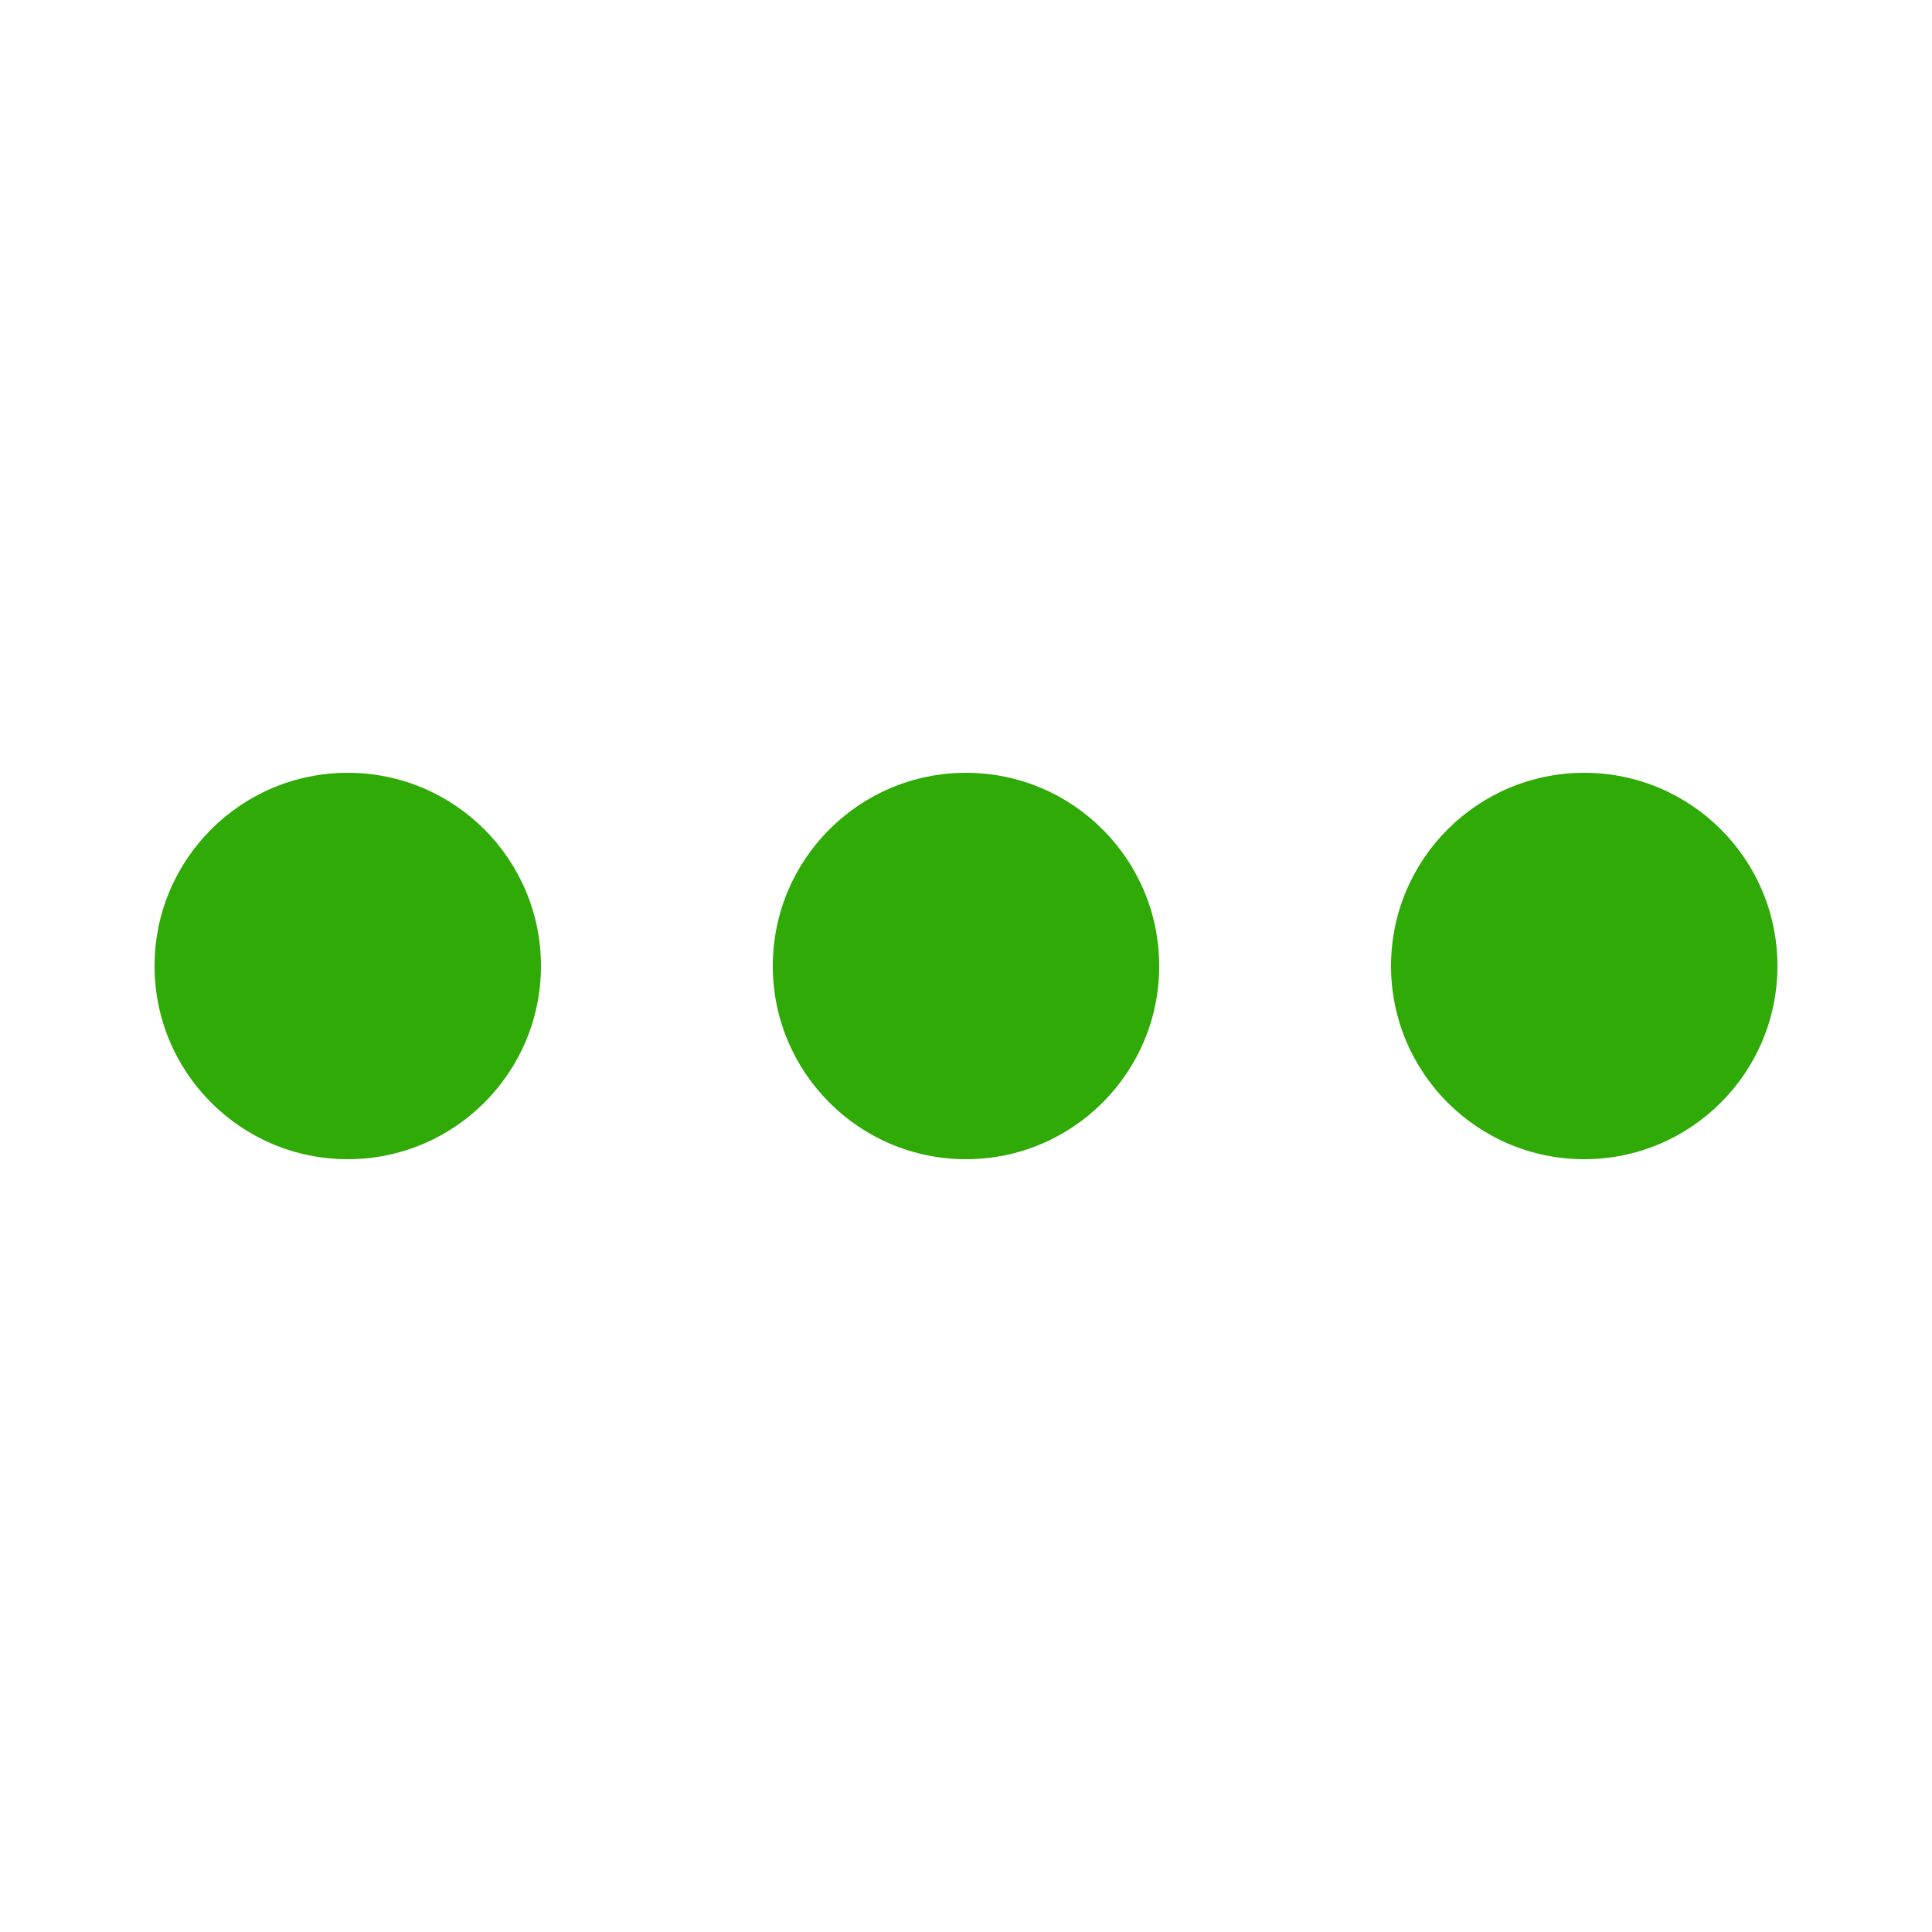<svg width="25" height="25" viewBox="0 0 25 25" fill="none" xmlns="http://www.w3.org/2000/svg">
<circle cx="4.5" cy="12.5" r="2.5" fill="#2FAA07"/>
<circle cx="12.5" cy="12.5" r="2.5" fill="#2FAA07"/>
<circle cx="20.5" cy="12.5" r="2.5" fill="#2FAA07"/>
</svg>
